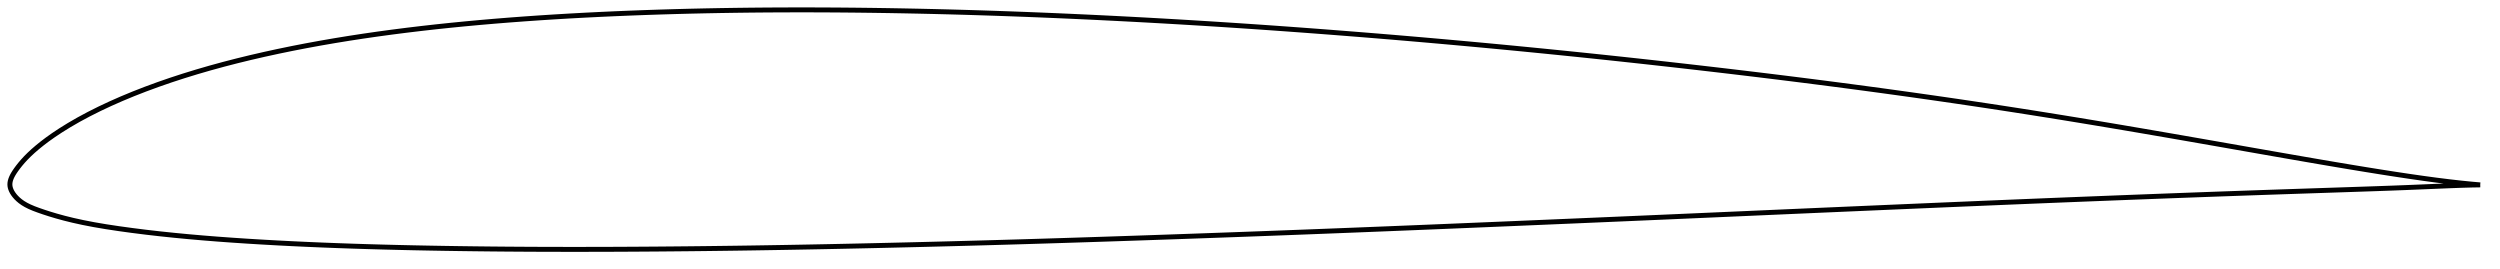 <?xml version="1.0" encoding="utf-8" ?>
<svg baseProfile="full" height="108.949" version="1.1" width="1012.022" xmlns="http://www.w3.org/2000/svg" xmlns:ev="http://www.w3.org/2001/xml-events" xmlns:xlink="http://www.w3.org/1999/xlink"><defs /><polygon fill="none" points="1004.012,74.842 1000.72,74.554 996.397,74.123 991.587,73.581 986.412,72.936 980.948,72.197 975.27,71.38 969.442,70.503 963.514,69.577 957.522,68.614 951.491,67.621 945.43,66.604 939.339,65.568 933.223,64.514 927.085,63.448 920.93,62.373 914.763,61.293 908.591,60.209 902.417,59.125 896.244,58.041 890.075,56.961 883.912,55.886 877.754,54.817 871.603,53.755 865.459,52.701 859.321,51.658 853.19,50.624 847.063,49.602 840.941,48.591 834.822,47.593 828.706,46.608 822.59,45.635 816.475,44.677 810.358,43.732 804.239,42.801 798.118,41.883 791.993,40.977 785.865,40.085 779.734,39.206 773.599,38.339 767.461,37.484 761.319,36.642 755.174,35.812 749.027,34.993 742.876,34.186 736.721,33.39 730.563,32.605 724.401,31.831 718.235,31.068 712.065,30.314 705.892,29.57 699.715,28.835 693.535,28.11 687.353,27.394 681.169,26.686 674.984,25.988 668.798,25.299 662.613,24.619 656.427,23.949 650.241,23.288 644.055,22.636 637.869,21.995 631.683,21.363 625.496,20.741 619.309,20.129 613.122,19.526 606.933,18.934 600.744,18.351 594.554,17.778 588.362,17.215 582.17,16.662 575.976,16.119 569.781,15.586 563.586,15.063 557.389,14.55 551.192,14.047 544.995,13.554 538.798,13.071 532.601,12.599 526.405,12.137 520.211,11.686 514.017,11.245 507.824,10.816 501.632,10.399 495.441,9.993 489.251,9.599 483.06,9.217 476.869,8.846 470.678,8.488 464.487,8.142 458.294,7.809 452.102,7.487 445.91,7.178 439.718,6.881 433.527,6.597 427.338,6.325 421.15,6.067 414.965,5.823 408.781,5.593 402.6,5.376 396.422,5.175 390.245,4.988 384.069,4.817 377.896,4.661 371.723,4.521 365.552,4.397 359.382,4.289 353.215,4.198 347.049,4.123 340.886,4.066 334.725,4.026 328.568,4.004 322.415,4.0 316.266,4.015 310.121,4.05 303.979,4.104 297.842,4.179 291.708,4.274 285.577,4.391 279.45,4.529 273.326,4.69 267.207,4.873 261.092,5.079 254.983,5.309 248.881,5.562 242.786,5.841 236.701,6.145 230.625,6.476 224.56,6.836 218.506,7.224 212.464,7.642 206.435,8.091 200.42,8.573 194.419,9.089 188.435,9.641 182.467,10.229 176.517,10.856 170.587,11.523 164.679,12.231 158.793,12.982 152.93,13.778 147.092,14.622 141.279,15.514 135.49,16.457 129.728,17.454 123.994,18.505 118.293,19.613 112.629,20.779 107.008,22.003 101.436,23.288 95.916,24.636 90.451,26.049 85.037,27.532 79.672,29.089 74.356,30.723 69.102,32.437 63.934,34.227 58.885,36.083 53.989,37.993 49.261,39.954 44.692,41.971 40.255,44.055 35.925,46.227 31.763,48.465 27.926,50.685 24.548,52.782 21.658,54.701 19.184,56.456 17.033,58.087 15.126,59.63 13.408,61.115 11.842,62.567 10.434,63.979 9.204,65.319 8.158,66.554 7.275,67.676 6.528,68.692 5.896,69.615 5.371,70.459 4.943,71.241 4.602,71.975 4.34,72.672 4.154,73.343 4.04,73.994 4.0,74.632 4.038,75.266 4.154,75.9 4.348,76.541 4.618,77.192 4.968,77.858 5.405,78.541 5.938,79.246 6.576,79.971 7.332,80.71 8.221,81.456 9.27,82.203 10.509,82.945 11.962,83.676 13.646,84.394 15.56,85.109 17.706,85.851 20.12,86.633 22.857,87.453 25.973,88.308 29.52,89.186 33.535,90.069 38.02,90.938 42.914,91.771 48.11,92.557 53.513,93.299 59.072,93.999 64.749,94.651 70.511,95.254 76.339,95.811 82.223,96.324 88.156,96.796 94.131,97.229 100.142,97.628 106.181,97.996 112.242,98.335 118.321,98.647 124.413,98.932 130.516,99.192 136.63,99.428 142.753,99.643 148.888,99.836 155.034,100.01 161.192,100.166 167.36,100.305 173.538,100.428 179.724,100.537 185.915,100.632 192.111,100.714 198.31,100.783 204.511,100.84 210.714,100.884 216.92,100.917 223.128,100.938 229.34,100.949 235.555,100.949 241.775,100.939 247.998,100.92 254.224,100.891 260.454,100.855 266.686,100.81 272.919,100.757 279.154,100.697 285.389,100.629 291.625,100.553 297.861,100.471 304.098,100.381 310.336,100.283 316.576,100.179 322.817,100.069 329.061,99.952 335.307,99.829 341.555,99.7 347.805,99.565 354.058,99.426 360.312,99.281 366.567,99.132 372.822,98.979 379.077,98.821 385.332,98.658 391.586,98.491 397.841,98.319 404.095,98.143 410.349,97.962 416.604,97.777 422.86,97.587 429.117,97.393 435.376,97.196 441.636,96.994 447.899,96.79 454.163,96.582 460.428,96.371 466.695,96.157 472.963,95.941 479.231,95.722 485.499,95.5 491.767,95.276 498.035,95.05 504.303,94.821 510.57,94.589 516.837,94.355 523.104,94.118 529.37,93.879 535.637,93.637 541.903,93.393 548.17,93.147 554.438,92.898 560.705,92.648 566.974,92.395 573.244,92.14 579.515,91.883 585.787,91.624 592.06,91.363 598.336,91.101 604.612,90.838 610.89,90.574 617.168,90.308 623.448,90.042 629.727,89.775 636.007,89.508 642.286,89.24 648.564,88.971 654.842,88.702 661.119,88.432 667.395,88.16 673.671,87.888 679.945,87.614 686.22,87.339 692.495,87.064 698.77,86.788 705.045,86.512 711.32,86.236 717.597,85.96 723.874,85.684 730.152,85.41 736.431,85.135 742.71,84.862 748.991,84.589 755.271,84.317 761.552,84.046 767.832,83.775 774.112,83.504 780.389,83.235 786.665,82.966 792.938,82.699 799.209,82.434 805.478,82.17 811.745,81.909 818.011,81.65 824.276,81.393 830.542,81.139 836.809,80.888 843.076,80.639 849.345,80.392 855.615,80.147 861.884,79.904 868.154,79.664 874.422,79.426 880.689,79.19 886.954,78.958 893.216,78.728 899.477,78.502 905.736,78.28 911.993,78.06 918.251,77.844 924.512,77.63 930.778,77.419 937.051,77.209 943.326,77 949.592,76.791 955.831,76.582 962.021,76.37 968.141,76.152 974.173,75.921 980.098,75.677 985.853,75.433 991.302,75.209 996.298,75.025 1000.706,74.9 1004.022,74.842" stroke="black" stroke-width="2.0" /></svg>